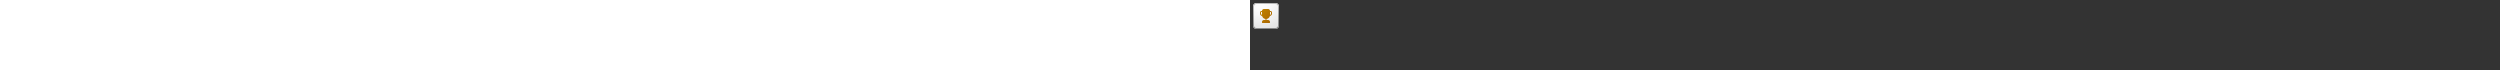 ﻿<?xml version="1.0" encoding="utf-8"?><svg xmlns="http://www.w3.org/2000/svg" width="100%" height="70" fill="currentColor" preserveAspectRatio="xMidYMid meet"><rect width="100%" height="100%" fill="#333333" stroke="none"/><path fill="url(#icon-150467f48c11252f__icon-b813df678ee55e28__a)" d="M3 6.5A3.5 3.5 0 0 1 6.5 3h19A3.5 3.5 0 0 1 29 6.5v19a3.5 3.5 0 0 1-3.5 3.5h-19A3.5 3.5 0 0 1 3 25.5v-19Z" /><path fill="url(#icon-f82e44e77c1e935b__icon-2da2649cc3836320__b)" fill-opacity=".2" d="M3 6.5A3.5 3.5 0 0 1 6.5 3h19A3.5 3.5 0 0 1 29 6.5v19a3.5 3.5 0 0 1-3.5 3.5h-19A3.5 3.5 0 0 1 3 25.5v-19Z" /><path fill="url(#icon-291a70a157ede345__icon-9fe9ebcb5b16d455__c)" fill-rule="evenodd" d="M25.5 4h-19A2.5 2.5 0 0 0 4 6.5v19A2.5 2.5 0 0 0 6.5 28h19a2.5 2.5 0 0 0 2.5-2.5v-19A2.5 2.5 0 0 0 25.5 4Zm-19-1A3.5 3.5 0 0 0 3 6.5v19A3.5 3.5 0 0 0 6.5 29h19a3.5 3.5 0 0 0 3.5-3.5v-19A3.5 3.5 0 0 0 25.5 3h-19Z" clip-rule="evenodd" /><path fill="url(#icon-919f9d3f7a555843__icon-a03dea7cf5dad949__d)" d="M12 11h-.503a1.5 1.5 0 0 0-1.5 1.5v1c0 1.252.922 2.288 2.122 2.471A4.004 4.004 0 0 0 15.5 18.97V20H14a2 2 0 0 0-2 2v.503a.5.5 0 0 0 .5.5h7a.5.5 0 0 0 .5-.5V22a2 2 0 0 0-2-2h-1.5v-1.03a4.004 4.004 0 0 0 3.381-2.999A2.501 2.501 0 0 0 22 13.5v-1a1.5 1.5 0 0 0-1.5-1.5H20a2 2 0 0 0-2-2h-4a2 2 0 0 0-2 2Zm8 1h.5a.5.5 0 0 1 .5.5v1a1.5 1.5 0 0 1-1 1.414V12Zm-8 0v2.915a1.502 1.502 0 0 1-1.003-1.415v-1a.5.5 0 0 1 .5-.5H12Z" /><defs><linearGradient id="icon-150467f48c11252f__icon-b813df678ee55e28__a" x1="10.222" x2="13.511" y1="3" y2="29.311" gradientUnits="userSpaceOnUse"><stop stop-color="#fff" /><stop offset="1" stop-color="#EBEBEB" /></linearGradient><linearGradient id="icon-291a70a157ede345__icon-9fe9ebcb5b16d455__c" x1="11.396" x2="14.897" y1="3" y2="29.256" gradientUnits="userSpaceOnUse"><stop stop-color="#BBB" /><stop offset="1" stop-color="#888" /></linearGradient><linearGradient id="icon-919f9d3f7a555843__icon-a03dea7cf5dad949__d" x1="9.997" x2="23.836" y1="9" y2="20.862" gradientUnits="userSpaceOnUse"><stop stop-color="#C28400" /><stop offset="1" stop-color="#A86500" /></linearGradient><radialGradient id="icon-f82e44e77c1e935b__icon-2da2649cc3836320__b" cx="0" cy="0" r="1" gradientTransform="rotate(56.31 -3.476 15.448) scale(24.738 21.408)" gradientUnits="userSpaceOnUse"><stop offset=".177" stop-color="#fff" /><stop offset="1" stop-color="#B8B8B8" /></radialGradient></defs></svg>